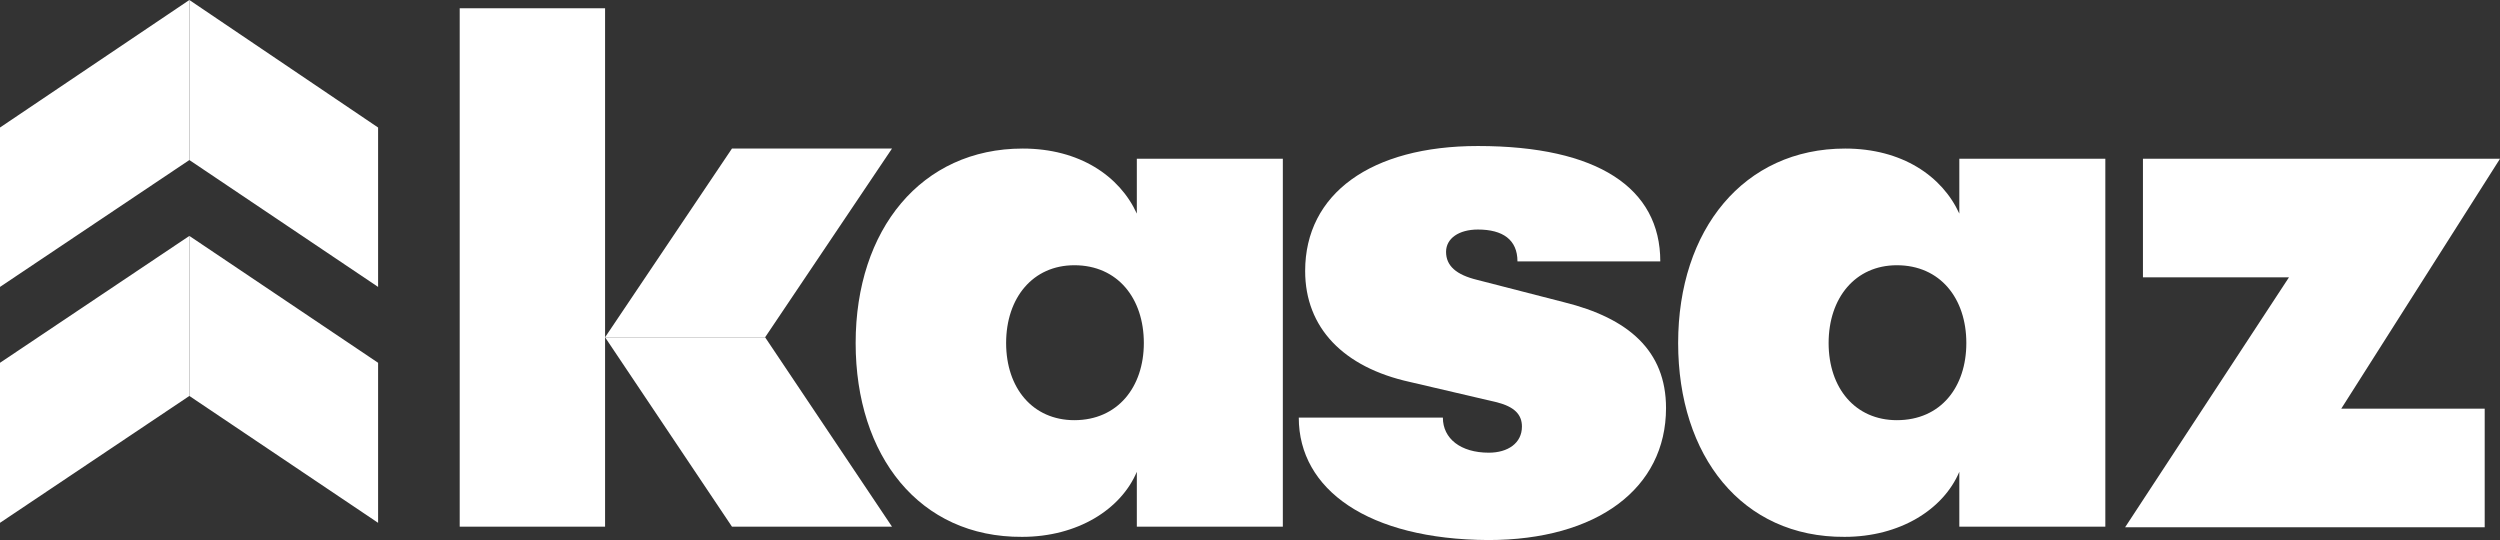 <?xml version="1.0" encoding="utf-8"?>
<!-- Generator: Adobe Illustrator 23.0.3, SVG Export Plug-In . SVG Version: 6.00 Build 0)  -->
<svg version="1.1" id="Capa_1" xmlns="http://www.w3.org/2000/svg" xmlns:xlink="http://www.w3.org/1999/xlink" x="0px" y="0px"
	 viewBox="0 0 392.1 84.7" style="enable-background:new 0 0 392.1 84.7;" xml:space="preserve">
<rect x="0" y="0" width="392.1" height="84.7" fill="#333333" stroke="none"/>
<style type="text/css">
	.st0{fill:#FFFFFF;}
</style>
<path class="st0" d="M94.9,58.7v23.9H72.1V1.3h22.8v46.3"/>
<g>
	<polygon class="st0" points="29.7,36.9 29.7,37 29.7,37 	"/>
	<polygon class="st0" points="29.7,37 0,56.9 0,82 29.7,62.1 29.7,62 	"/>
	<polygon class="st0" points="29.7,36.9 29.7,37 29.7,37 	"/>
	<polygon class="st0" points="29.7,62.1 29.7,62.1 29.7,62 	"/>
</g>
<g>
	<path class="st0" d="M29.7,36.6L29.7,36.6L29.7,36.6z"/>
</g>
<polygon class="st0" points="59.3,56.9 29.7,37 29.7,62 29.7,62.1 59.3,82 "/>
<g>
	<path class="st0" d="M29.7,0L29.7,0L29.7,0z"/>
	<polygon class="st0" points="29.7,0 0,20 0,45 29.7,25.1 29.7,25.1 	"/>
	<path class="st0" d="M29.7,0L29.7,0L29.7,0z"/>
	<path class="st0" d="M29.7,25.1L29.7,25.1L29.7,25.1z"/>
</g>
<polygon class="st0" points="59.3,20 29.7,0 29.7,25.1 29.7,25.1 59.3,45 "/>
<g>
	<path class="st0" d="M94.9,52.9L94.9,52.9L94.9,52.9z"/>
	<polygon class="st0" points="94.9,52.9 114.8,82.6 139.9,82.6 120,52.9 120,52.9 	"/>
	<path class="st0" d="M94.9,52.9L94.9,52.9L94.9,52.9z"/>
	<path class="st0" d="M120,52.9L120,52.9L120,52.9z"/>
</g>
<polygon class="st0" points="114.8,23.3 94.9,52.9 120,52.9 120,52.9 139.9,23.3 "/>
<g>
	<path class="st0" d="M134.2,53.8c0-17.8,10.3-30.5,26.2-30.5c8.9,0,15.2,4.3,17.9,10.2v-8.6h22.9v57.7h-22.9V74
		c-2.5,5.9-9.3,10.2-18,10.2C144.2,84.3,134.2,71.5,134.2,53.8z M179.4,53.8c0-7-4.1-12.2-10.9-12.2c-6.5,0-10.7,5.1-10.7,12.2
		s4.2,12.1,10.7,12.1C175.3,65.9,179.4,60.7,179.4,53.8z"/>
	<path class="st0" d="M359,43.5h-22.9V24.9h56l-24.9,39.2h22.5v18.6h-56.4L359,43.5z"/>
	<path class="st0" d="M263.2,53.8c0-17.8,10.3-30.5,26.2-30.5c8.9,0,15.2,4.3,17.9,10.2v-8.6h22.9v57.7h-22.9V74
		c-2.5,5.9-9.3,10.2-18,10.2C273.2,84.3,263.2,71.5,263.2,53.8z M308.4,53.8c0-7-4.1-12.2-10.9-12.2c-6.5,0-10.7,5.1-10.7,12.2
		s4.2,12.1,10.7,12.1C304.4,65.9,308.4,60.7,308.4,53.8z"/>
	<path class="st0" d="M203.7,65.5h22.6c0,3.3,2.8,5.5,7.2,5.5c3,0,5.2-1.5,5.2-4.1c0-1.9-1.2-3.1-3.9-3.8l-13.7-3.2
		c-10.4-2.3-16.4-8.5-16.4-17.4c0-12.1,10.3-19.6,27.1-19.6c18.8,0,28.6,6.6,28.6,18.1H238c0-3.4-2.3-5-6.2-5c-3,0-5,1.4-5,3.5
		c0,2.2,1.6,3.6,4.9,4.4l13.6,3.5c10.1,2.5,16,7.6,16,16.6c0,12.6-10.8,20.7-27.9,20.7C214.6,84.6,203.7,76.8,203.7,65.5z"/>
</g>
</svg>
